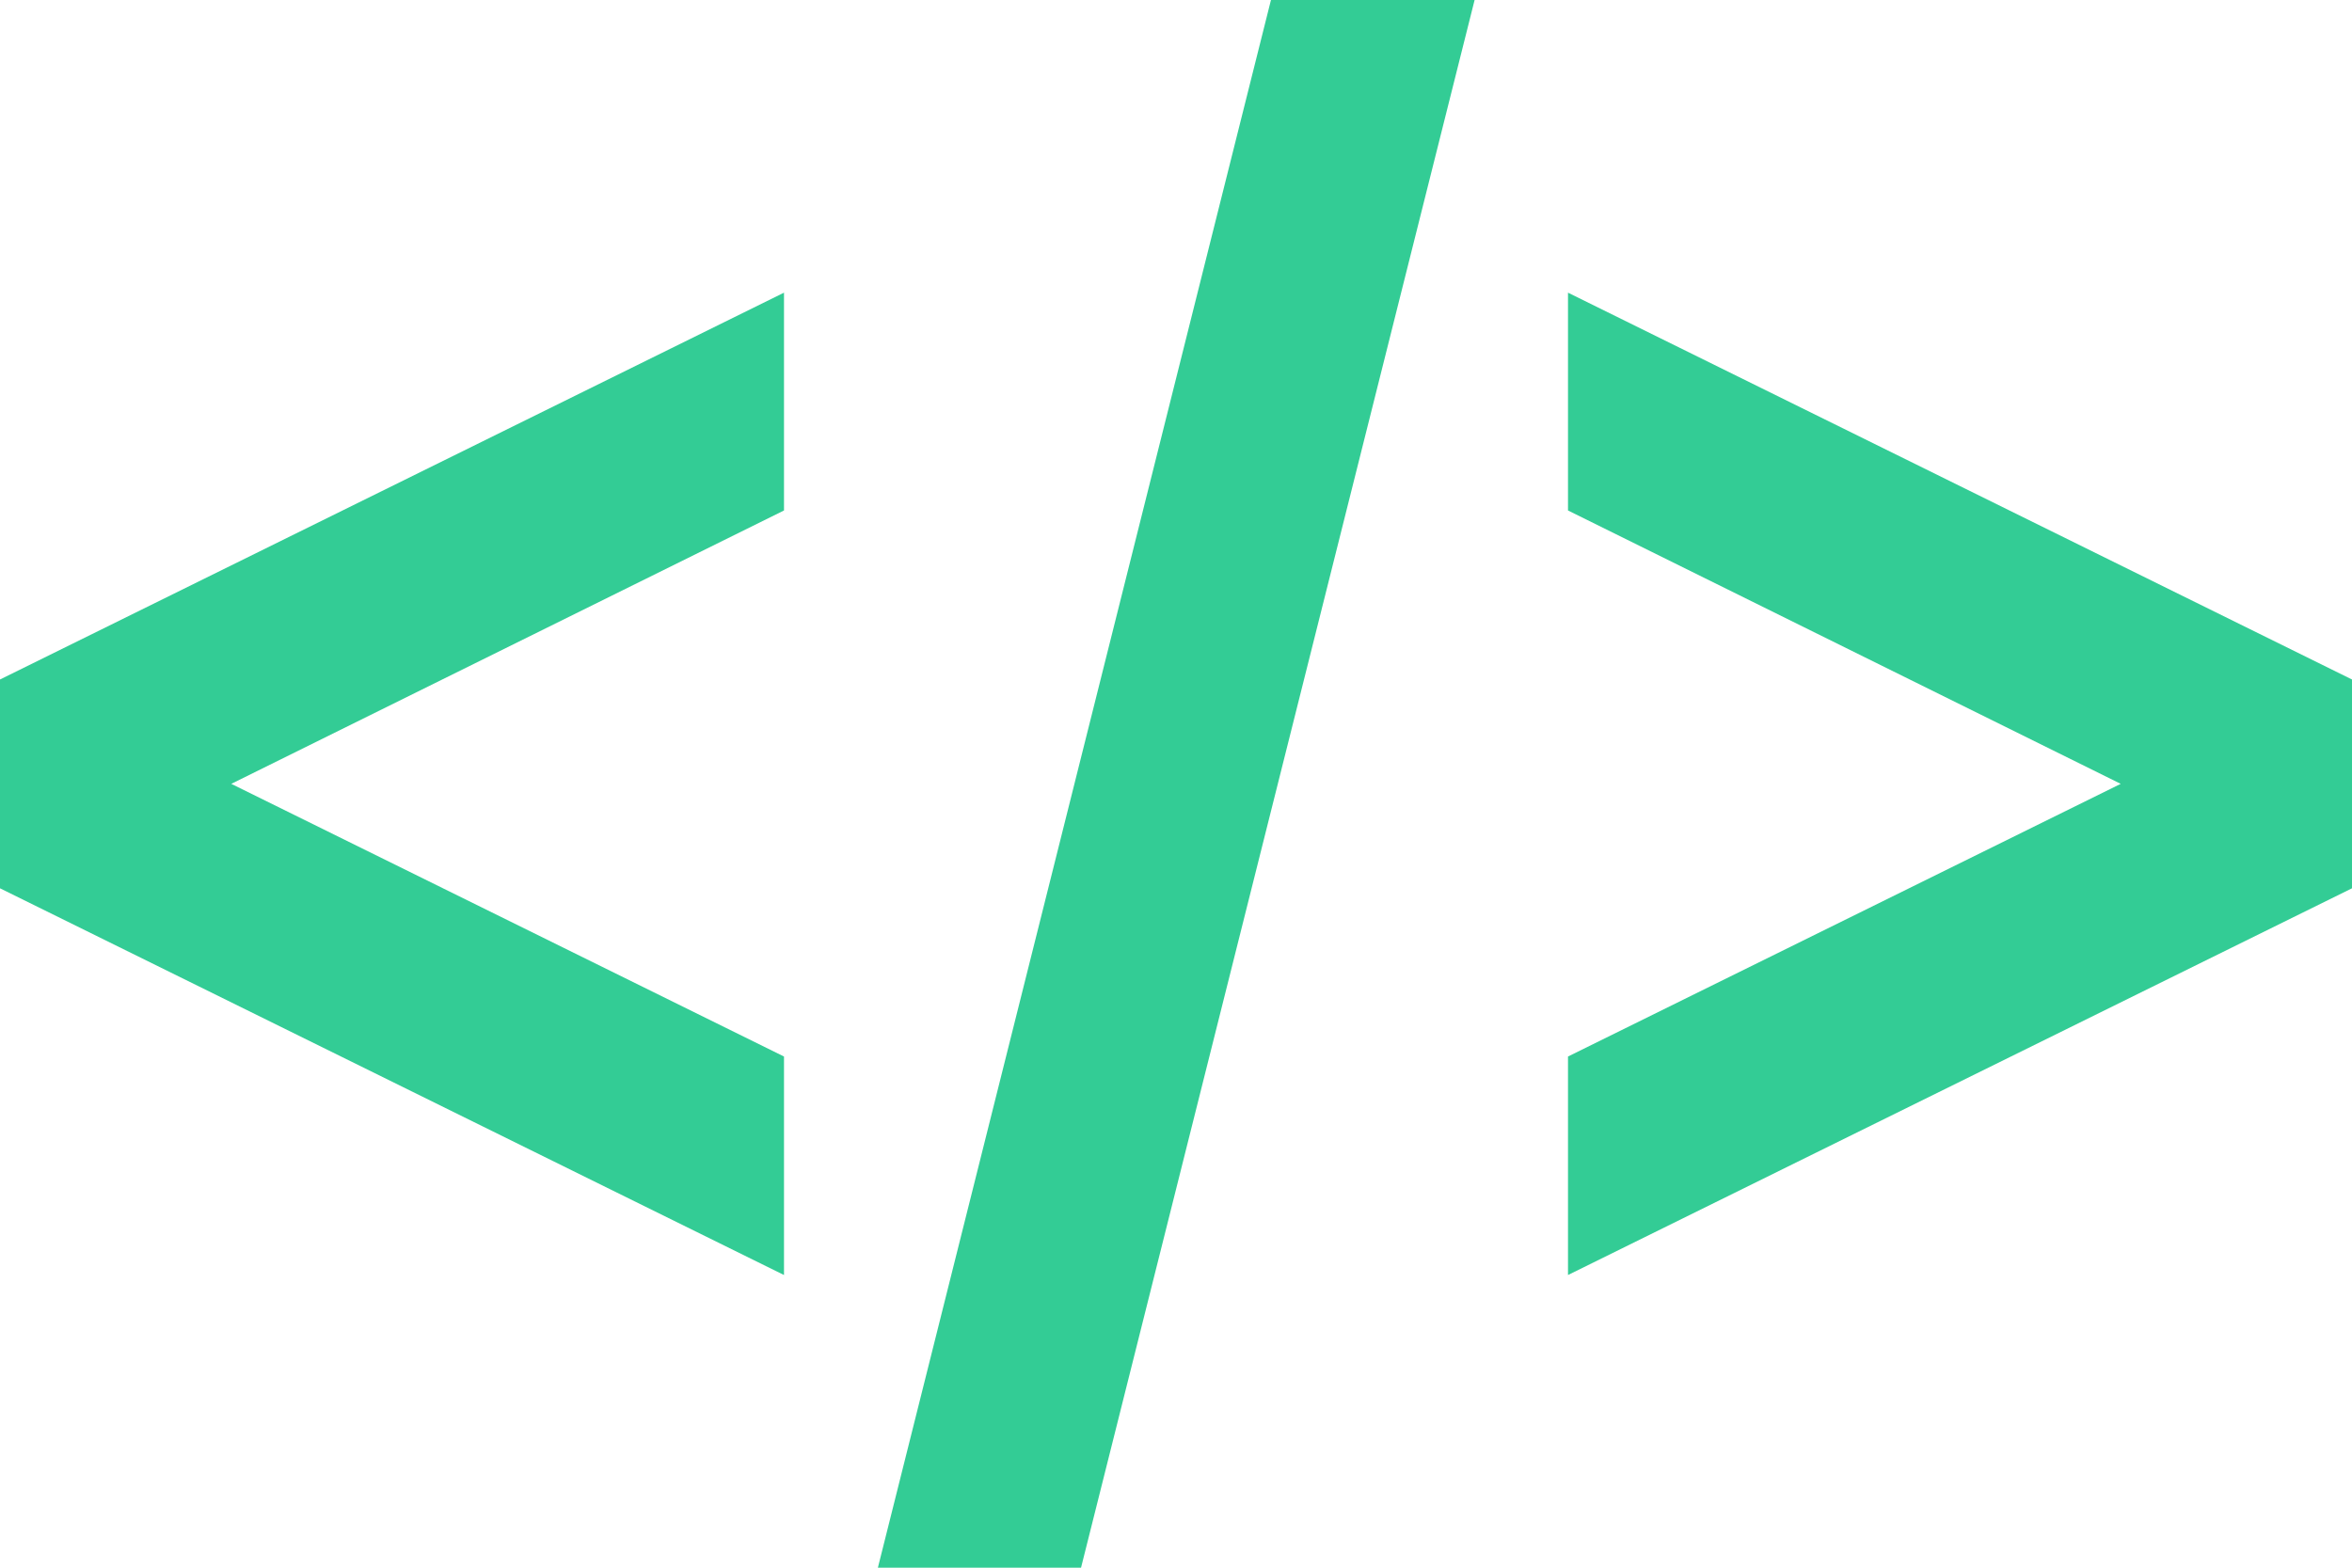 <svg width="48" height="32" viewBox="0 0 48 32" fill="none" xmlns="http://www.w3.org/2000/svg">
<path d="M48 13.87V18.132L32 26.026V21.566L43.28 16L32 10.42V5.974L48 13.87ZM16 21.566L4.72 16L16 10.42V5.974L0 13.87V18.132L16 26.026V21.566ZM30.094 0H25.938L17.916 32H22.062L30.094 0Z" fill="#33CC95"/>
</svg>

